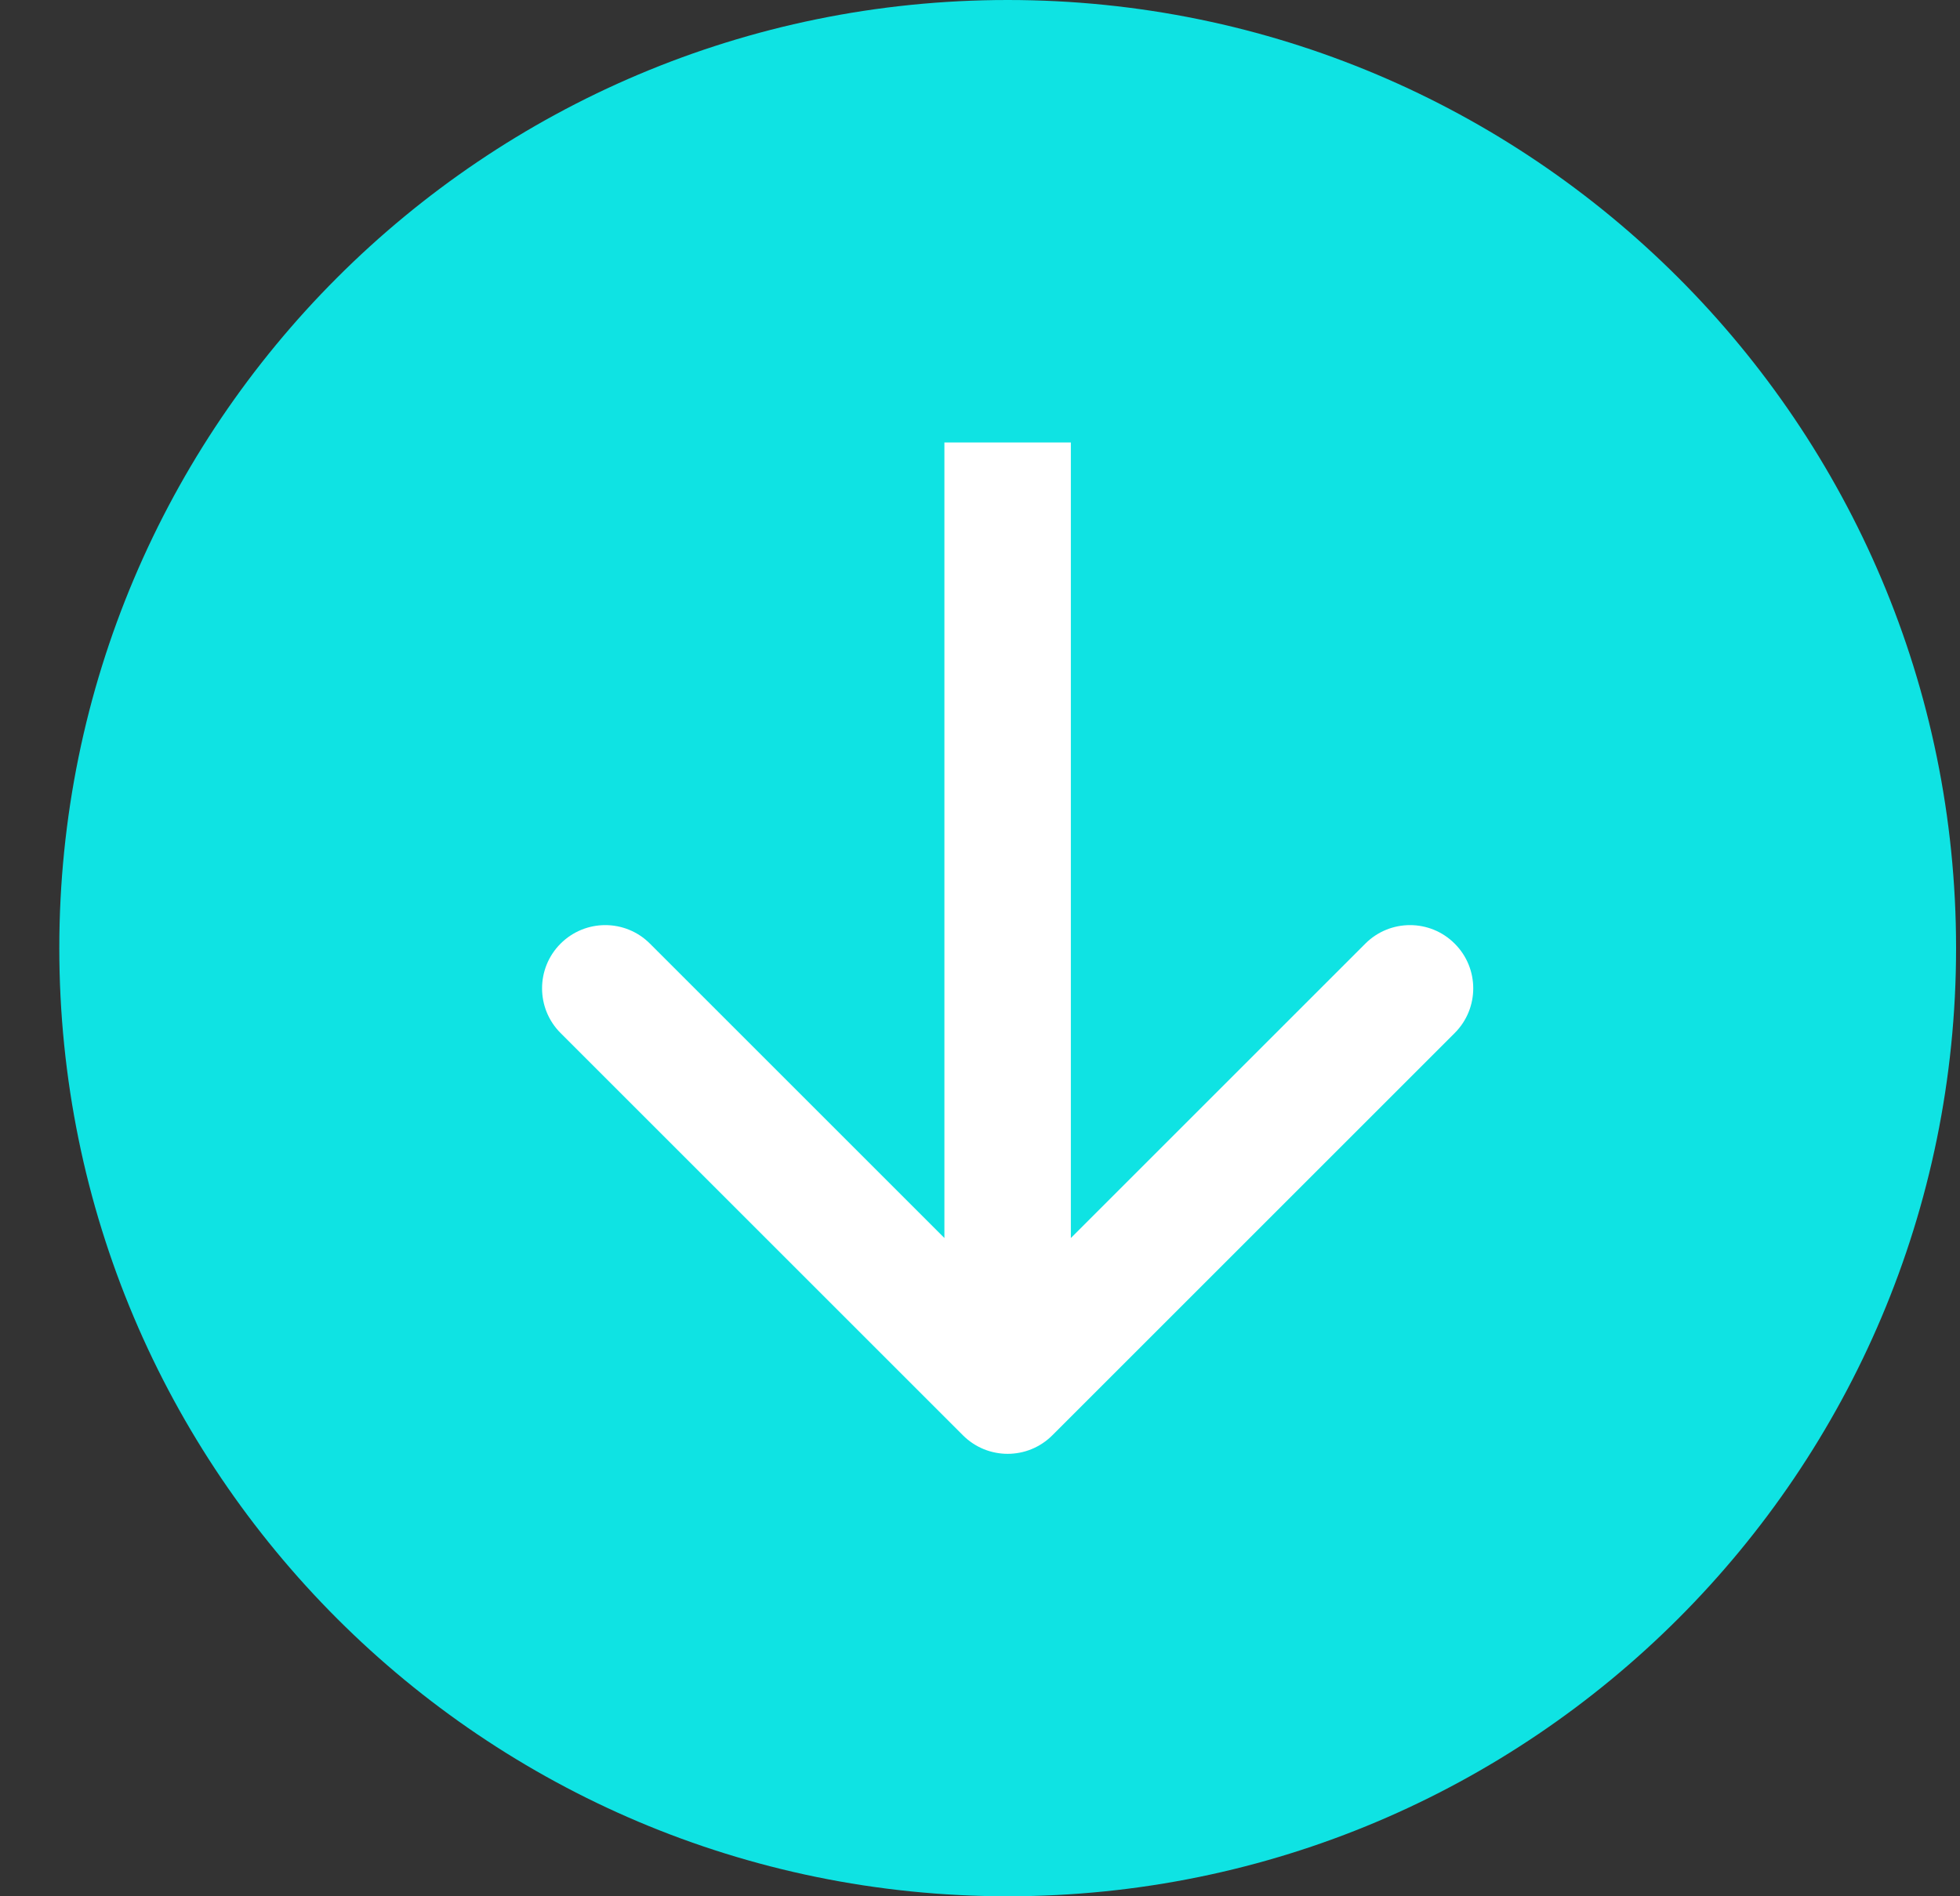 <svg width="31" height="30" viewBox="0 0 31 30" fill="none" xmlns="http://www.w3.org/2000/svg">
<rect x="0" y="0" width="31" height="30" fill="#333333" stroke="none"/>
<g clip-path="url(#clip0_1_28)">
<path d="M15.938 30C24.222 30 30.938 23.284 30.938 15C30.938 6.716 24.222 0 15.938 0C7.653 0 0.938 6.716 0.938 15C0.938 23.284 7.653 30 15.938 30Z" fill="#0FE3E3"/>
<path fill-rule="evenodd" clip-rule="evenodd" d="M23.008 16.343L16.644 22.707C16.254 23.098 15.621 23.098 15.23 22.707L8.866 16.343C8.476 15.953 8.476 15.319 8.866 14.929C9.257 14.538 9.89 14.538 10.28 14.929L14.937 19.586V7H16.937V19.586L21.594 14.929C21.985 14.538 22.618 14.538 23.008 14.929C23.399 15.319 23.399 15.953 23.008 16.343Z" fill="white"/>
</g>
<defs>
<clipPath id="clip0_1_28">
<rect width="30" height="30" fill="white" transform="translate(0.938)"/>
</clipPath>
</defs>
</svg>
